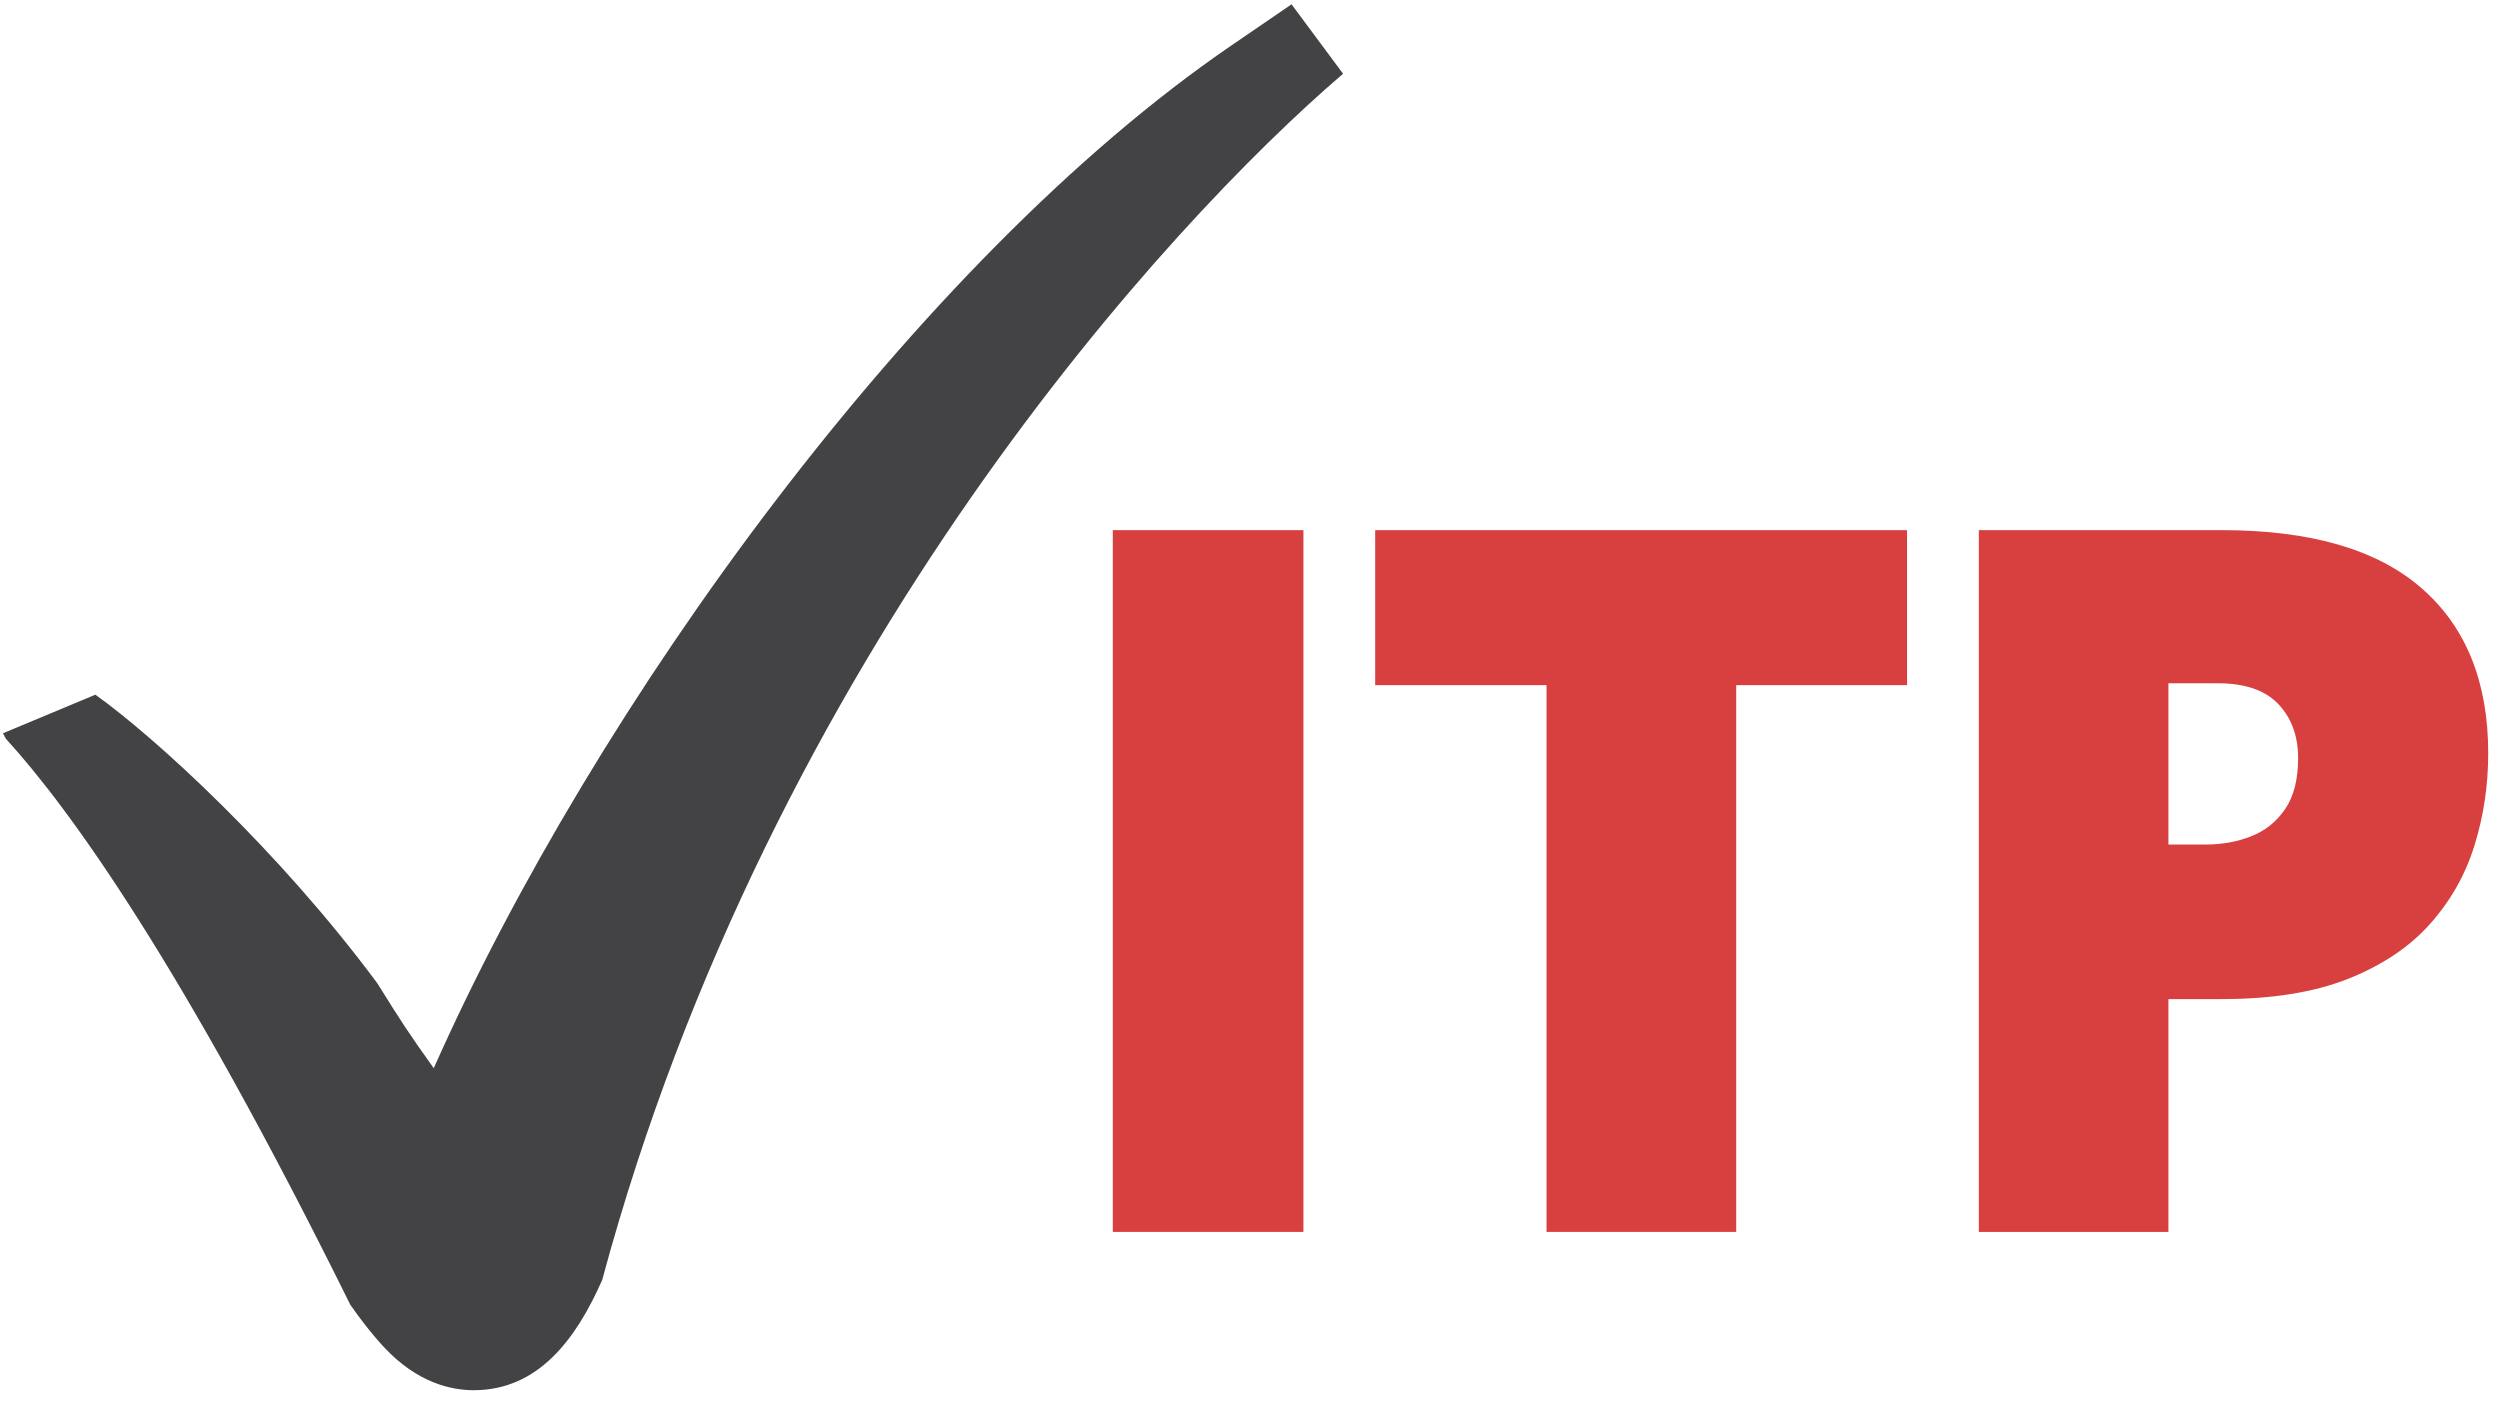<svg xmlns="http://www.w3.org/2000/svg" xmlns:xlink="http://www.w3.org/1999/xlink" width="500" zoomAndPan="magnify" viewBox="0 0 375 211.5" height="282" preserveAspectRatio="xMidYMid meet" version="1.0"><defs><g/><clipPath id="2441f2871e"><path d="M 0.441 0 L 201.543 0 L 201.543 209 L 0.441 209 Z M 0.441 0 " clip-rule="nonzero"/></clipPath></defs><g clip-path="url(#2441f2871e)"><path fill="#434345" d="M 193.73 0.645 L 184.707 6.82 C 137.508 39.094 89.176 105.906 65.062 160.23 C 61.336 155.02 60.211 153.289 56.602 147.496 C 41.859 127.594 23.172 110.512 14.301 104.203 L 0.441 109.992 L 0.883 110.816 C 10.449 121.285 27.238 144.516 52.543 195.711 C 54.094 197.922 55.75 200.09 57.633 202.113 C 62.586 207.414 67.66 208.531 71.051 208.531 C 71.055 208.531 71.055 208.531 71.055 208.531 C 80.715 208.531 86.41 200.906 90.332 191.984 C 115.676 97.961 175.562 33.23 201.461 11.062 Z M 193.73 0.645 " fill-opacity="1" fill-rule="nonzero"/></g><g fill="#d84040" fill-opacity="1"><g transform="translate(155.545, 184.787)"><g><path d="M 11.375 0 L 11.375 -105.266 L 39.969 -105.266 L 39.969 0 Z M 11.375 0 "/></g></g></g><g fill="#d84040" fill-opacity="1"><g transform="translate(202.605, 184.787)"><g><path d="M 57.828 0 L 29.375 0 L 29.375 -82.016 L 3.672 -82.016 L 3.672 -105.266 L 83.453 -105.266 L 83.453 -82.016 L 57.828 -82.016 Z M 57.828 0 "/></g></g></g><g fill="#d84040" fill-opacity="1"><g transform="translate(285.451, 184.787)"><g><path d="M 47.812 -105.266 C 61.156 -105.266 71.148 -102.359 77.797 -96.547 C 84.453 -90.742 87.781 -82.492 87.781 -71.797 C 87.781 -66.992 87.094 -62.383 85.719 -57.969 C 84.352 -53.551 82.117 -49.613 79.016 -46.156 C 75.922 -42.695 71.816 -39.957 66.703 -37.938 C 61.598 -35.926 55.301 -34.922 47.812 -34.922 L 39.812 -34.922 L 39.812 0 L 11.375 0 L 11.375 -105.266 Z M 47.172 -82.297 L 39.812 -82.297 L 39.812 -58.109 L 45.438 -58.109 C 47.883 -58.109 50.16 -58.523 52.266 -59.359 C 54.379 -60.203 56.07 -61.57 57.344 -63.469 C 58.625 -65.363 59.266 -67.895 59.266 -71.062 C 59.266 -74.375 58.281 -77.07 56.312 -79.156 C 54.344 -81.25 51.297 -82.297 47.172 -82.297 Z M 47.172 -82.297 "/></g></g></g></svg>